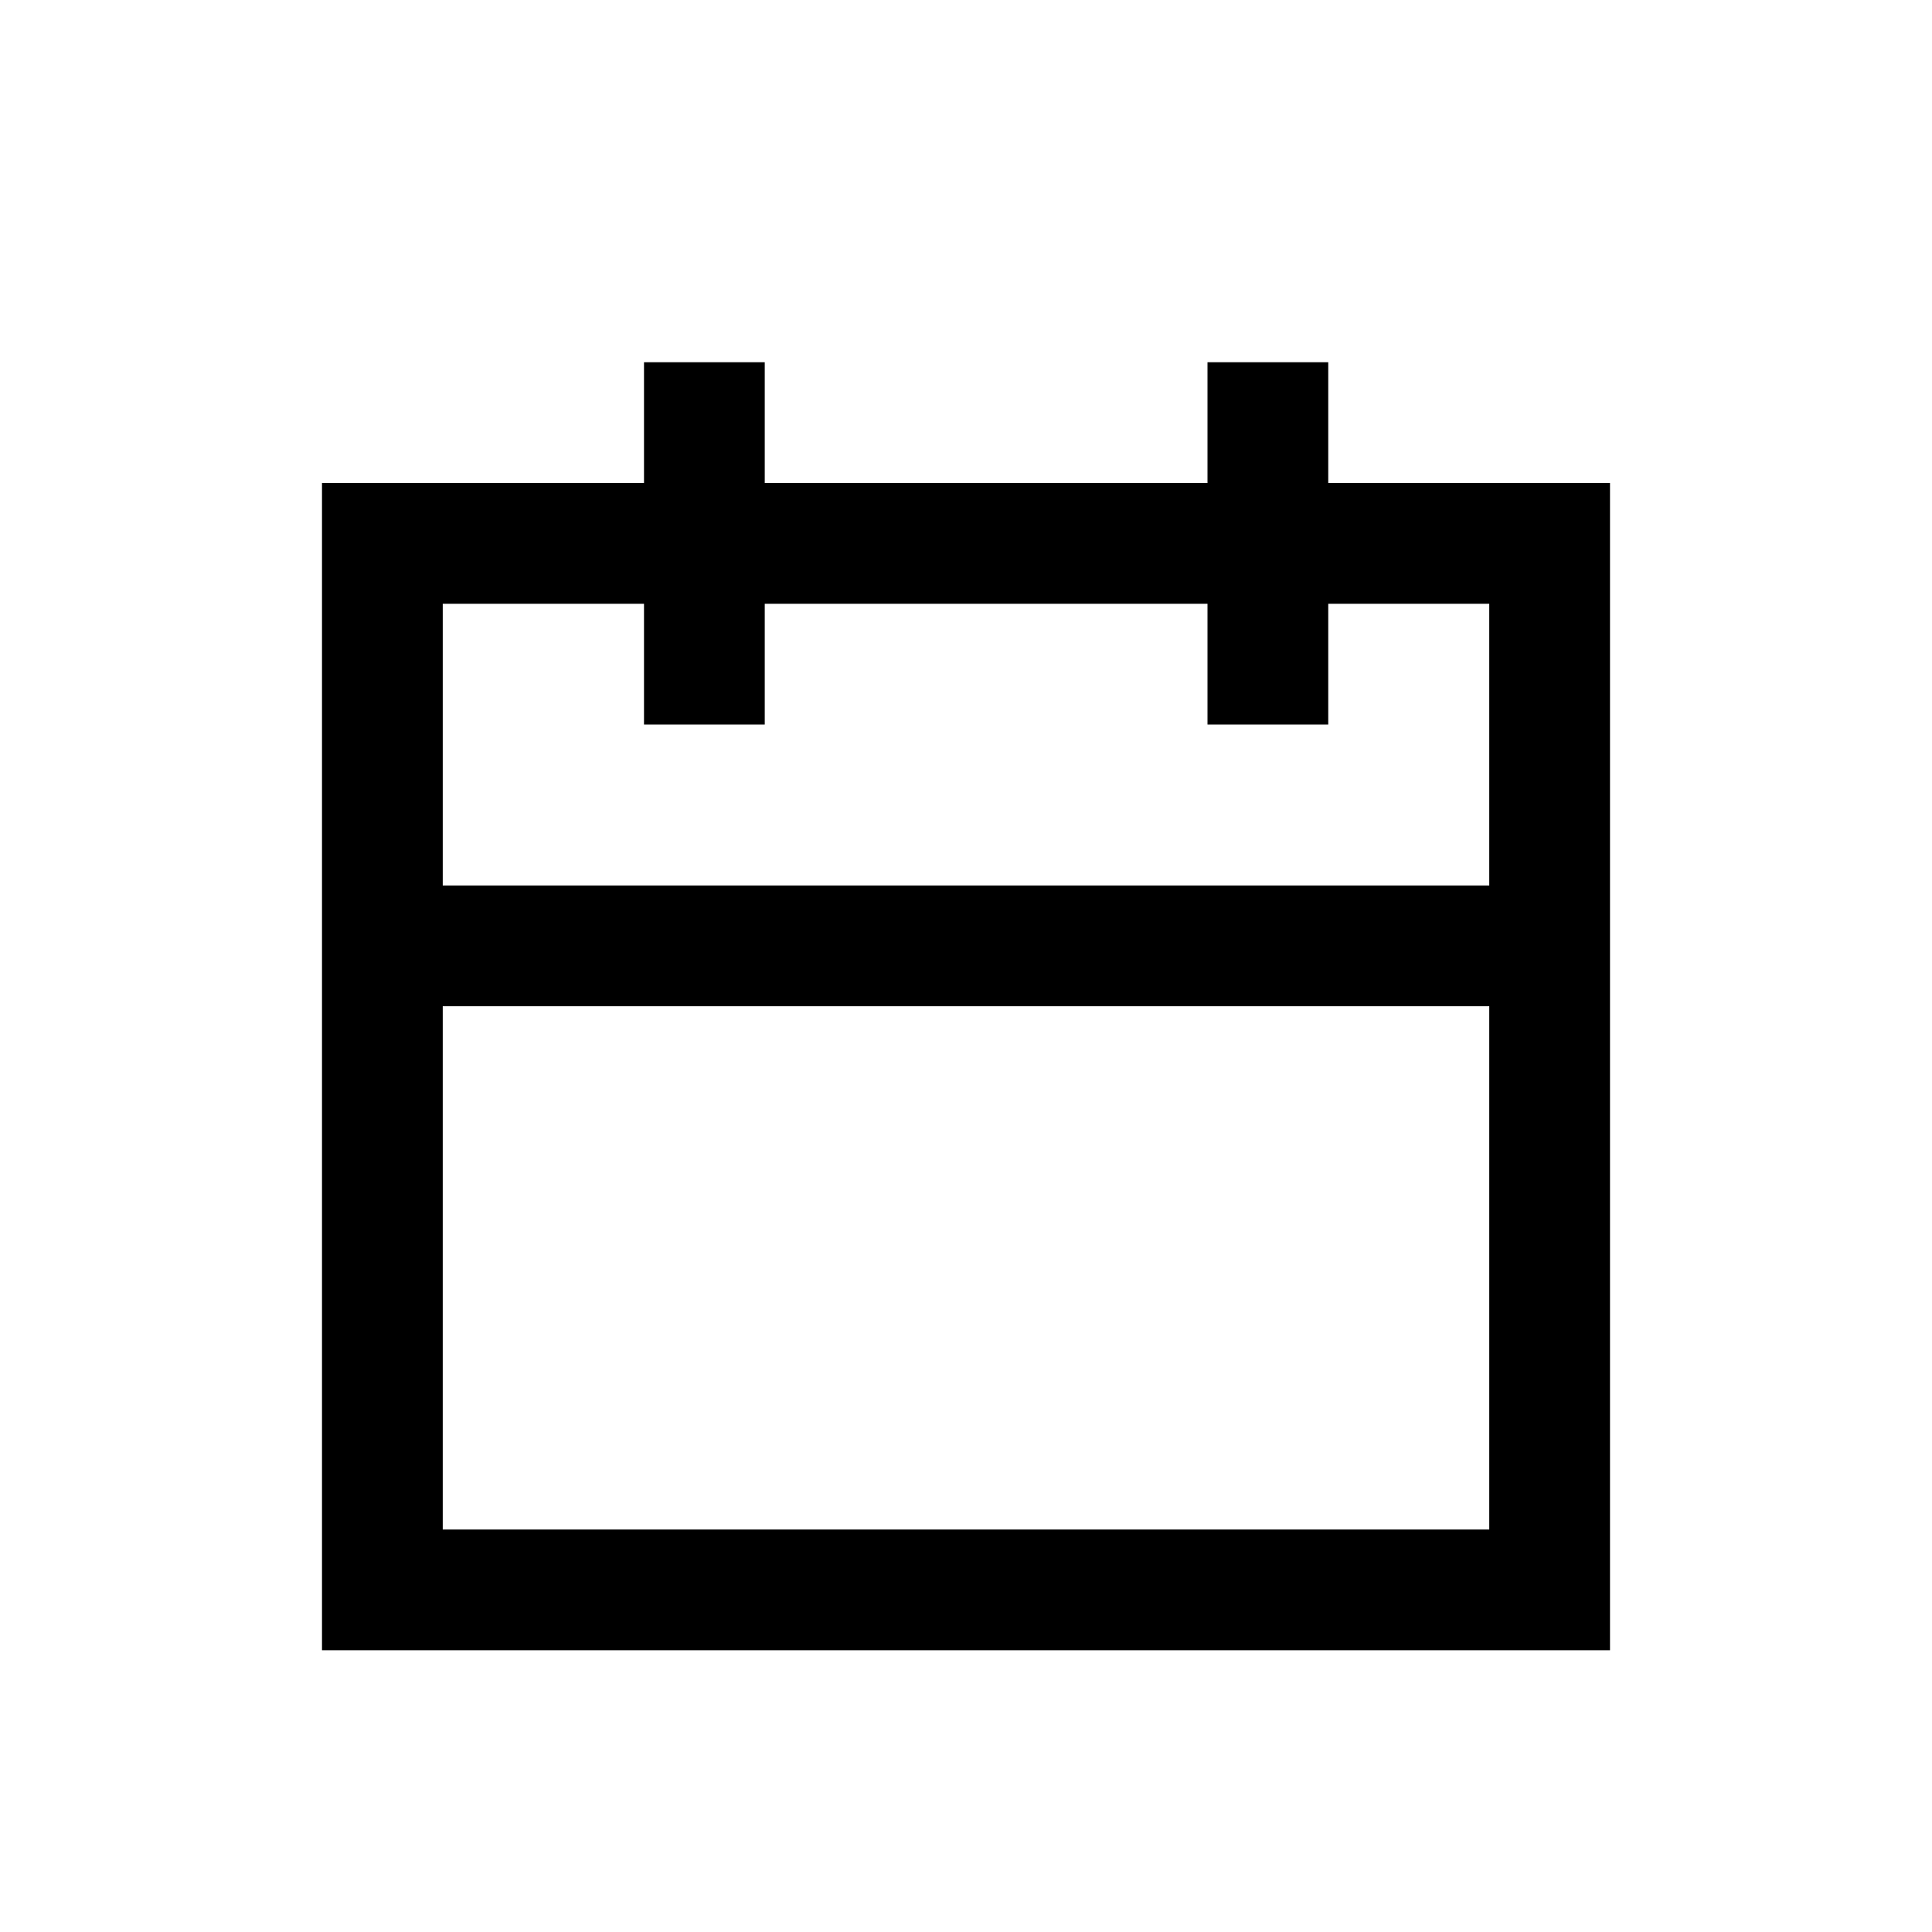 <svg width="24" height="24" xmlns="http://www.w3.org/2000/svg" viewBox="0 0 24 24" id="calendar"><g fill="none" fill-rule="evenodd"><path d="M0 0h24v24H0z"/><path d="M20 20.5H4V6h4V4.5h1.5V6H15V4.5h1.5V6H20v14.5zm-1.5-8h-13V19h13v-6.5zM8 7.5H5.5V11h13V7.5h-2V9H15V7.5H9.5V9H8V7.5z" fill="currentColor"/></g></svg>